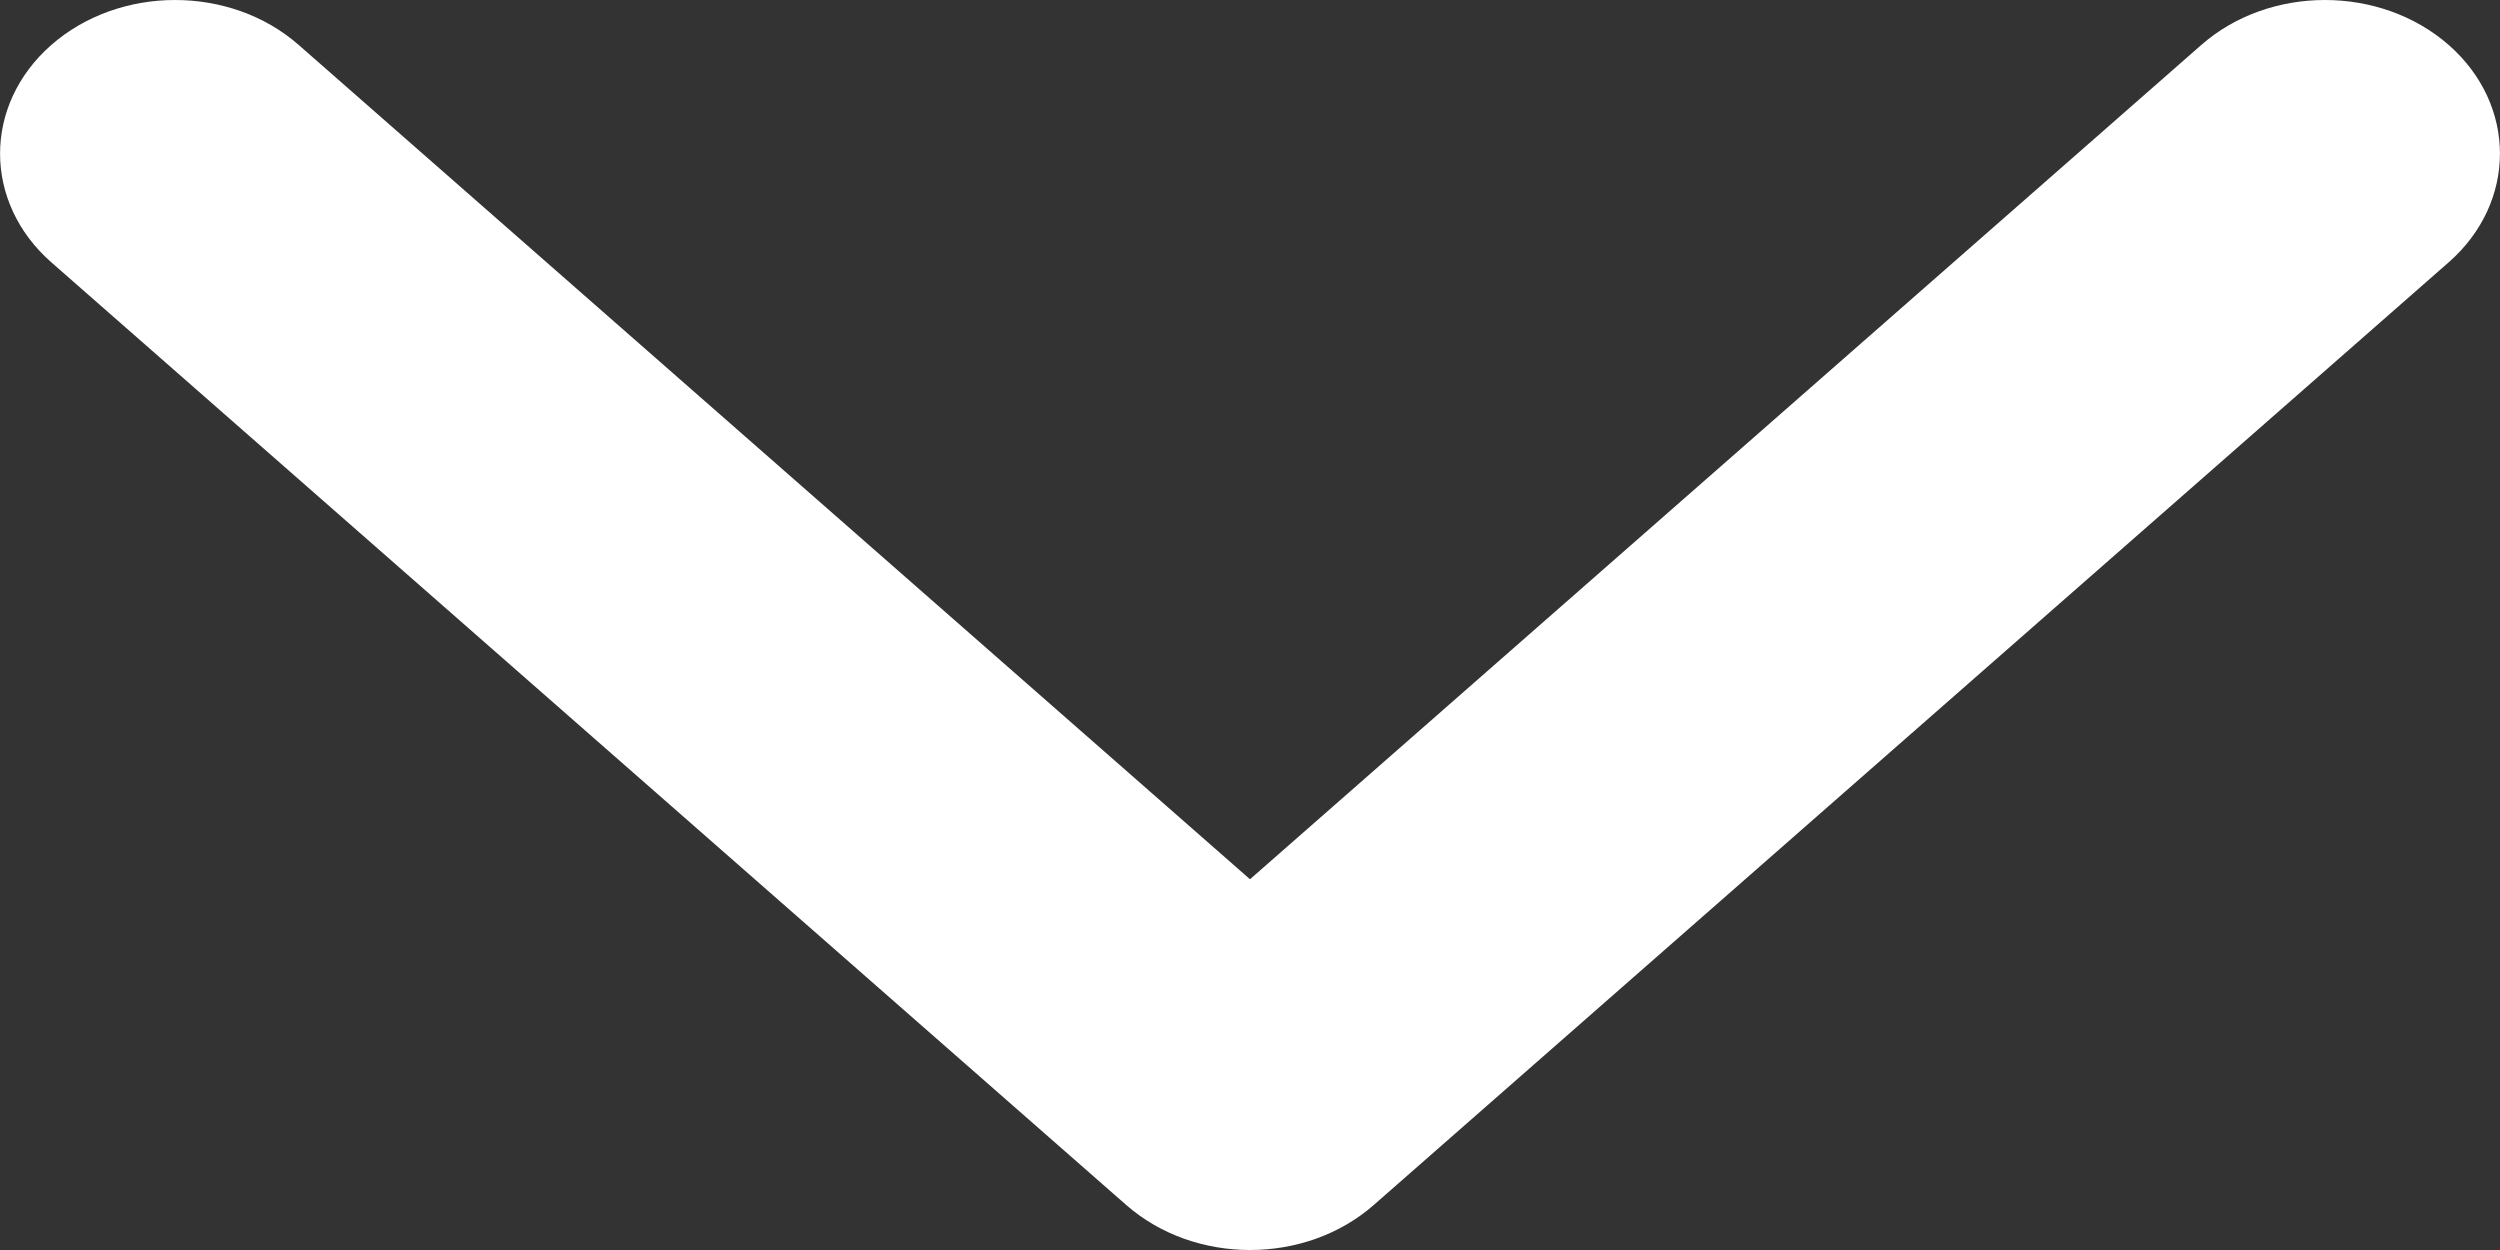 <svg width="10" height="5" viewBox="0 0 10 5" fill="none" xmlns="http://www.w3.org/2000/svg" xmlns:xlink="http://www.w3.org/1999/xlink">
	<rect x="0" y="0" width="10" height="5" fill="#333333" stroke="none"/>
	<desc>
			Created with Pixso.
	</desc>
	<defs/>
	<path id="Vector" d="M5 5C4.821 5 4.642 4.94 4.505 4.82L0.205 1.049C-0.068 0.809 -0.068 0.42 0.205 0.18C0.479 -0.06 0.922 -0.06 1.195 0.18L5 3.517L8.805 0.18C9.078 -0.06 9.521 -0.06 9.795 0.18C10.068 0.42 10.068 0.809 9.795 1.049L5.495 4.82C5.358 4.94 5.179 5 5 5Z" fill="#FFFFFF" fill-opacity="1" fill-rule="nonzero"/>
</svg>
